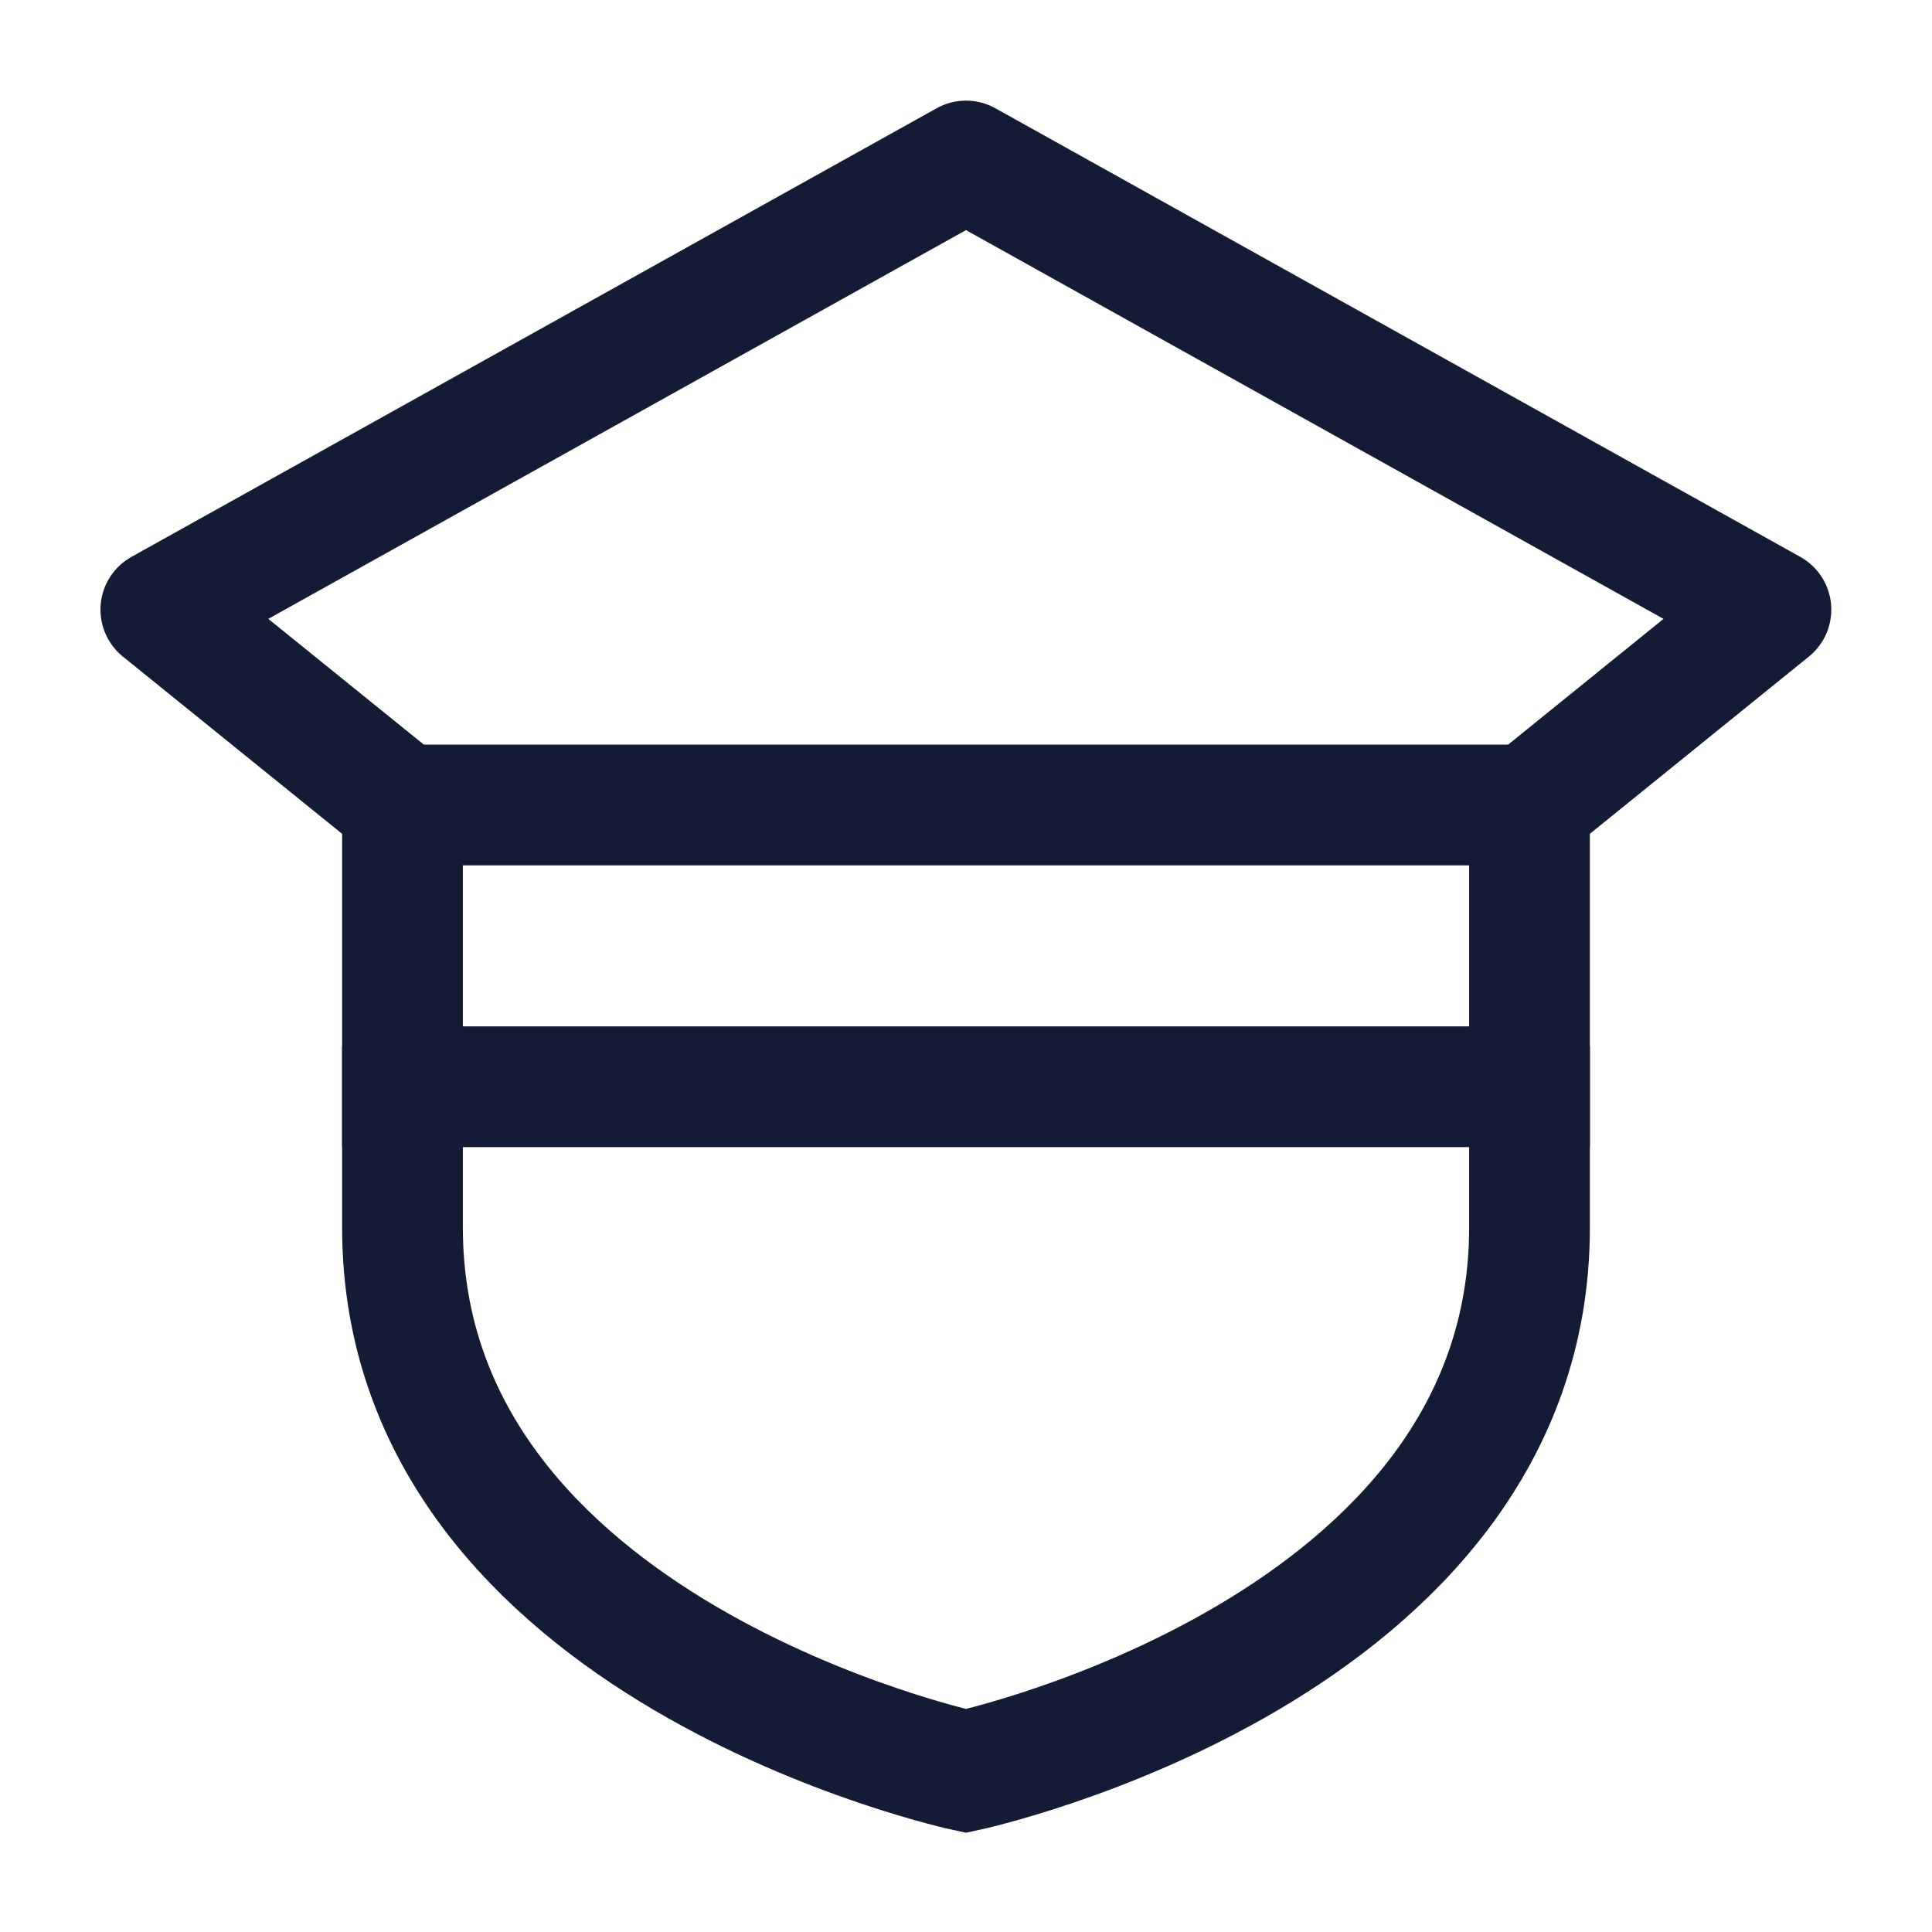 <svg width="24" height="24" viewBox="0 0 24 24" fill="none" xmlns="http://www.w3.org/2000/svg">
<path d="M19 13.5V10H5V13.5H19Z" stroke="#141B34" stroke-width="1.5"/>
<path d="M19 13V15.25C19 20.5 12 22 12 22C12 22 5 20.5 5 15.25V13" stroke="#141B34" stroke-width="1.5"/>
<path d="M19 10L21.999 7.573L12 2L1.998 7.573L5 10" stroke="#141B34" stroke-width="1.5" stroke-linecap="round" stroke-linejoin="round"/>
</svg>
